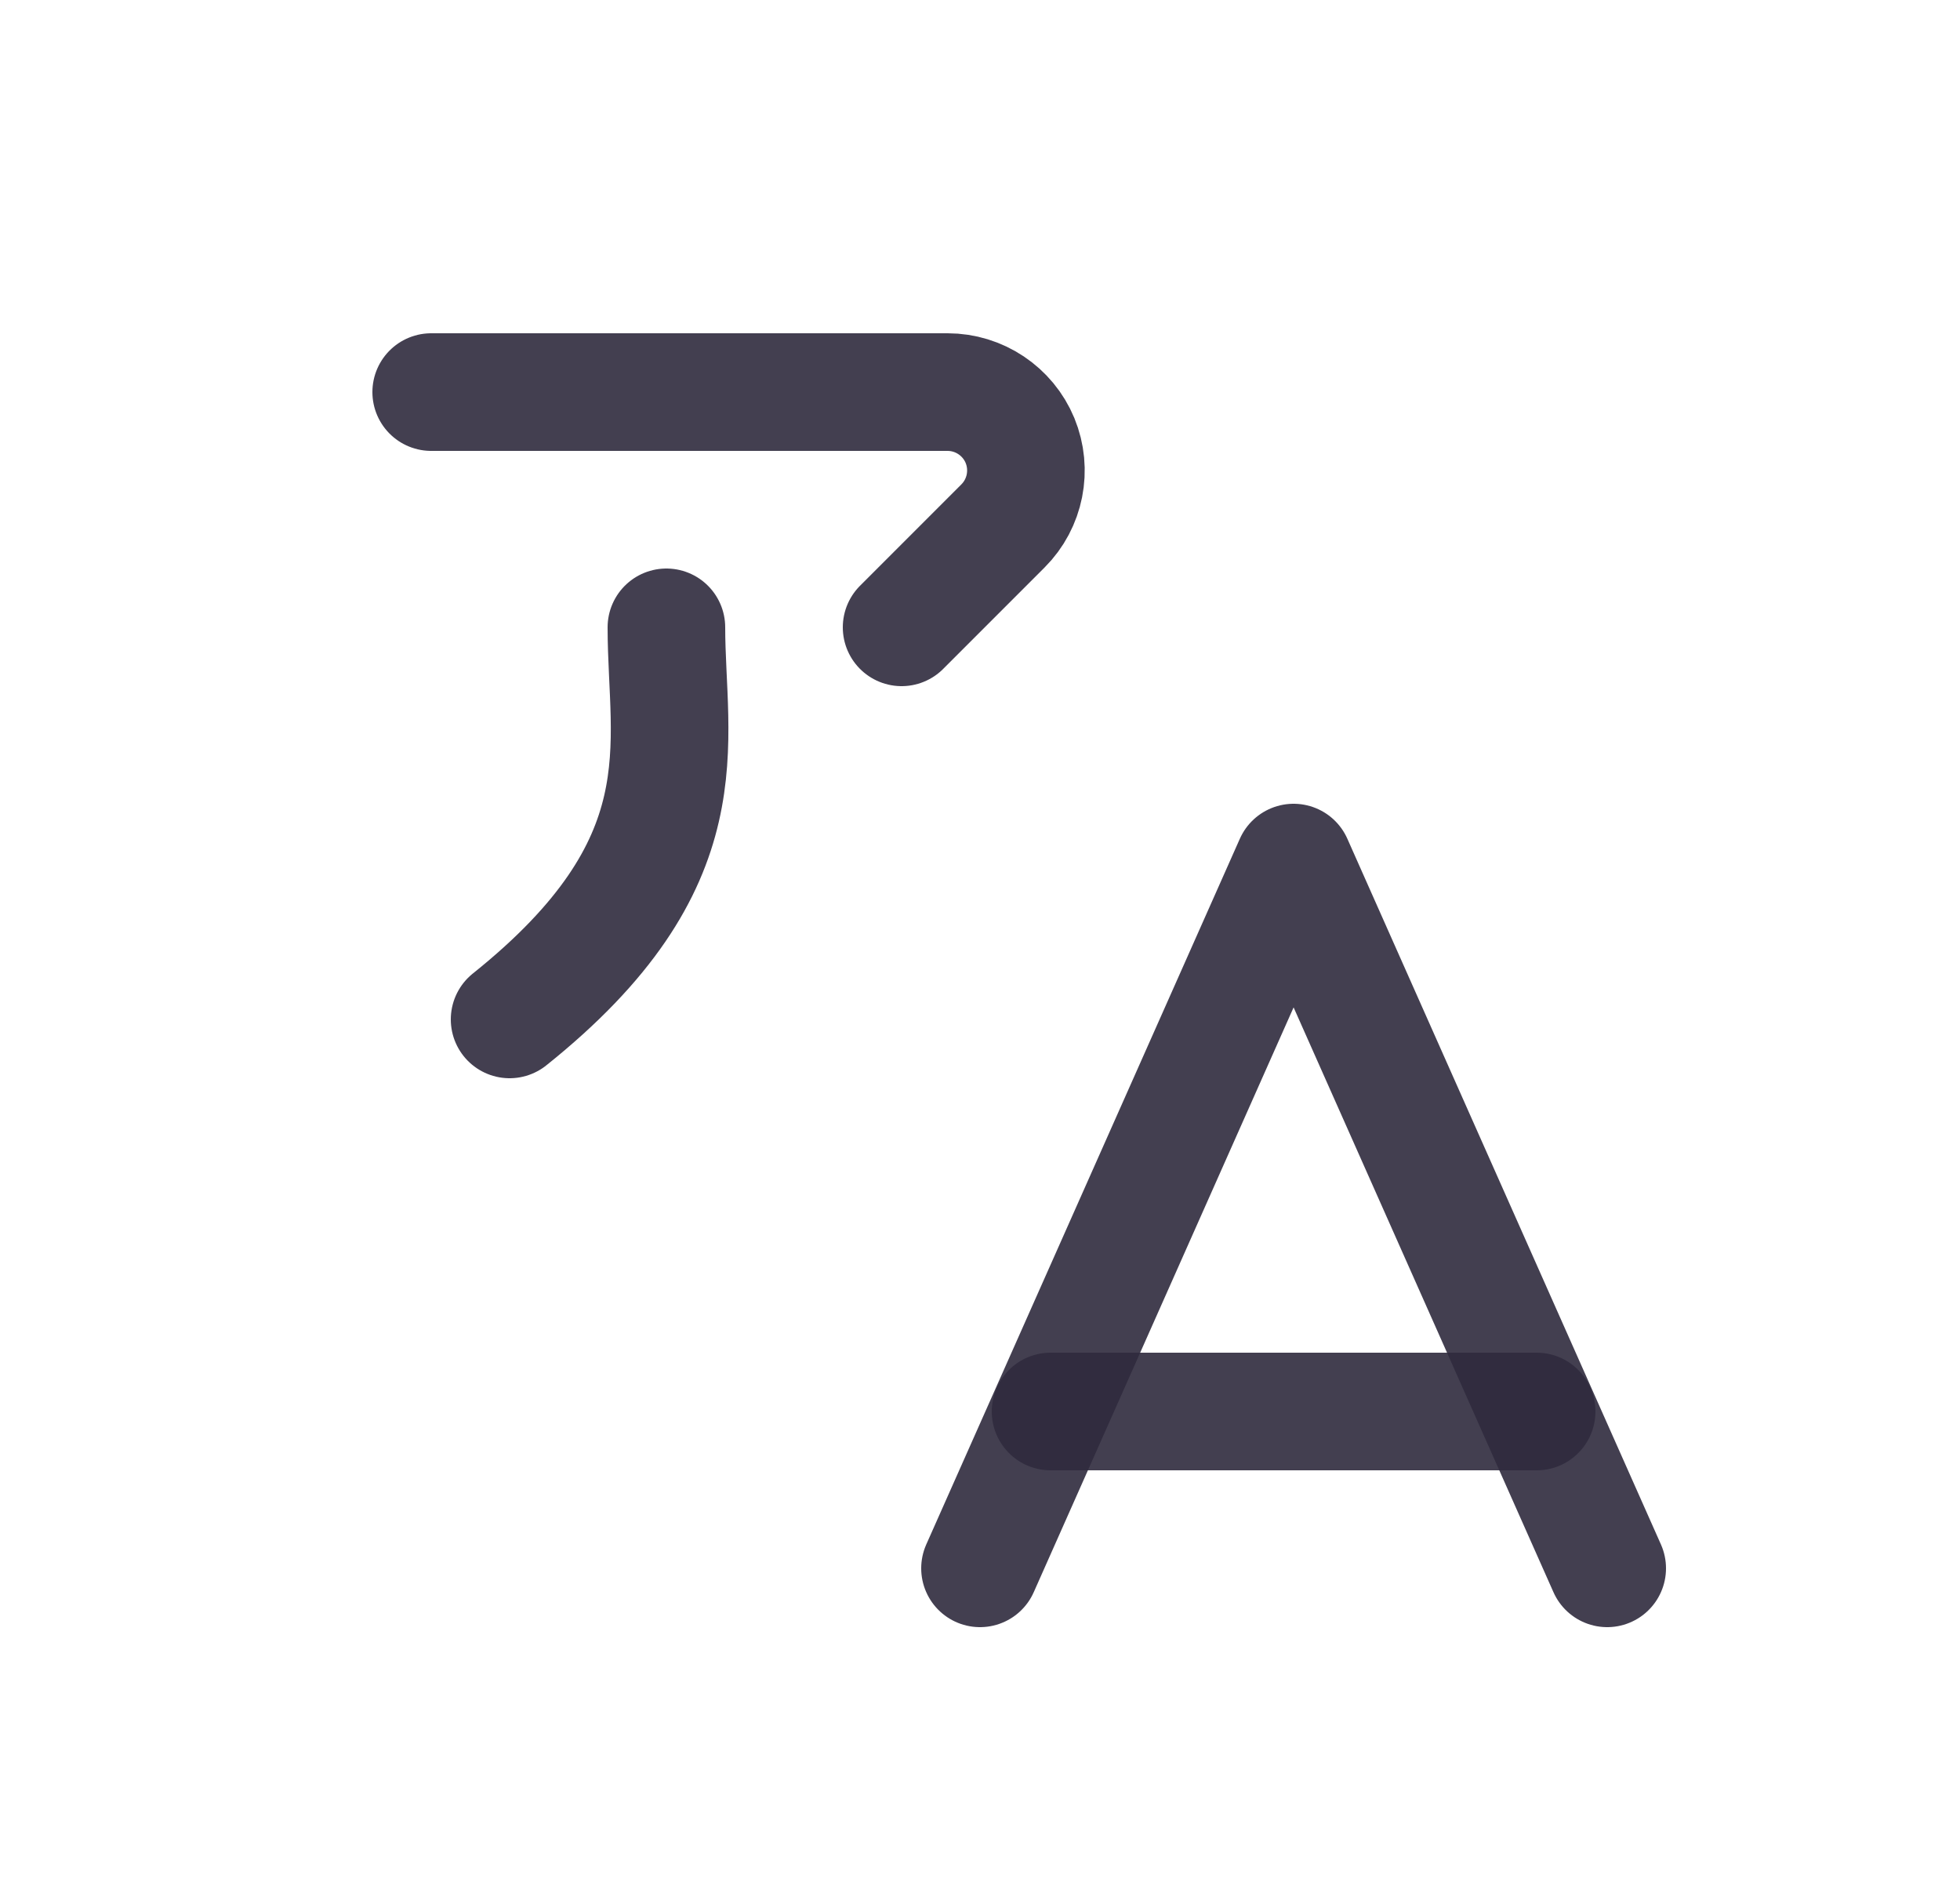 <svg width="25" height="24" viewBox="0 0 25 24" fill="none" xmlns="http://www.w3.org/2000/svg">
<path d="M5.5 5H12.086C12.49 5 12.855 5.244 13.01 5.617C13.164 5.991 13.079 6.421 12.793 6.707L11.5 8" stroke="#2F2B3D" stroke-opacity="0.9" stroke-width="1.5" stroke-linecap="round" stroke-linejoin="round"/>
<path d="M8.5 8C8.5 9.5 9 11 6.5 13" stroke="#2F2B3D" stroke-opacity="0.9" stroke-width="1.5" stroke-linecap="round" stroke-linejoin="round"/>
<path d="M12.5 20L16.5 11L20.5 20" stroke="#2F2B3D" stroke-opacity="0.9" stroke-width="1.5" stroke-linecap="round" stroke-linejoin="round"/>
<path d="M19.6 18H13.4" stroke="#2F2B3D" stroke-opacity="0.9" stroke-width="1.5" stroke-linecap="round" stroke-linejoin="round"/>
</svg>
